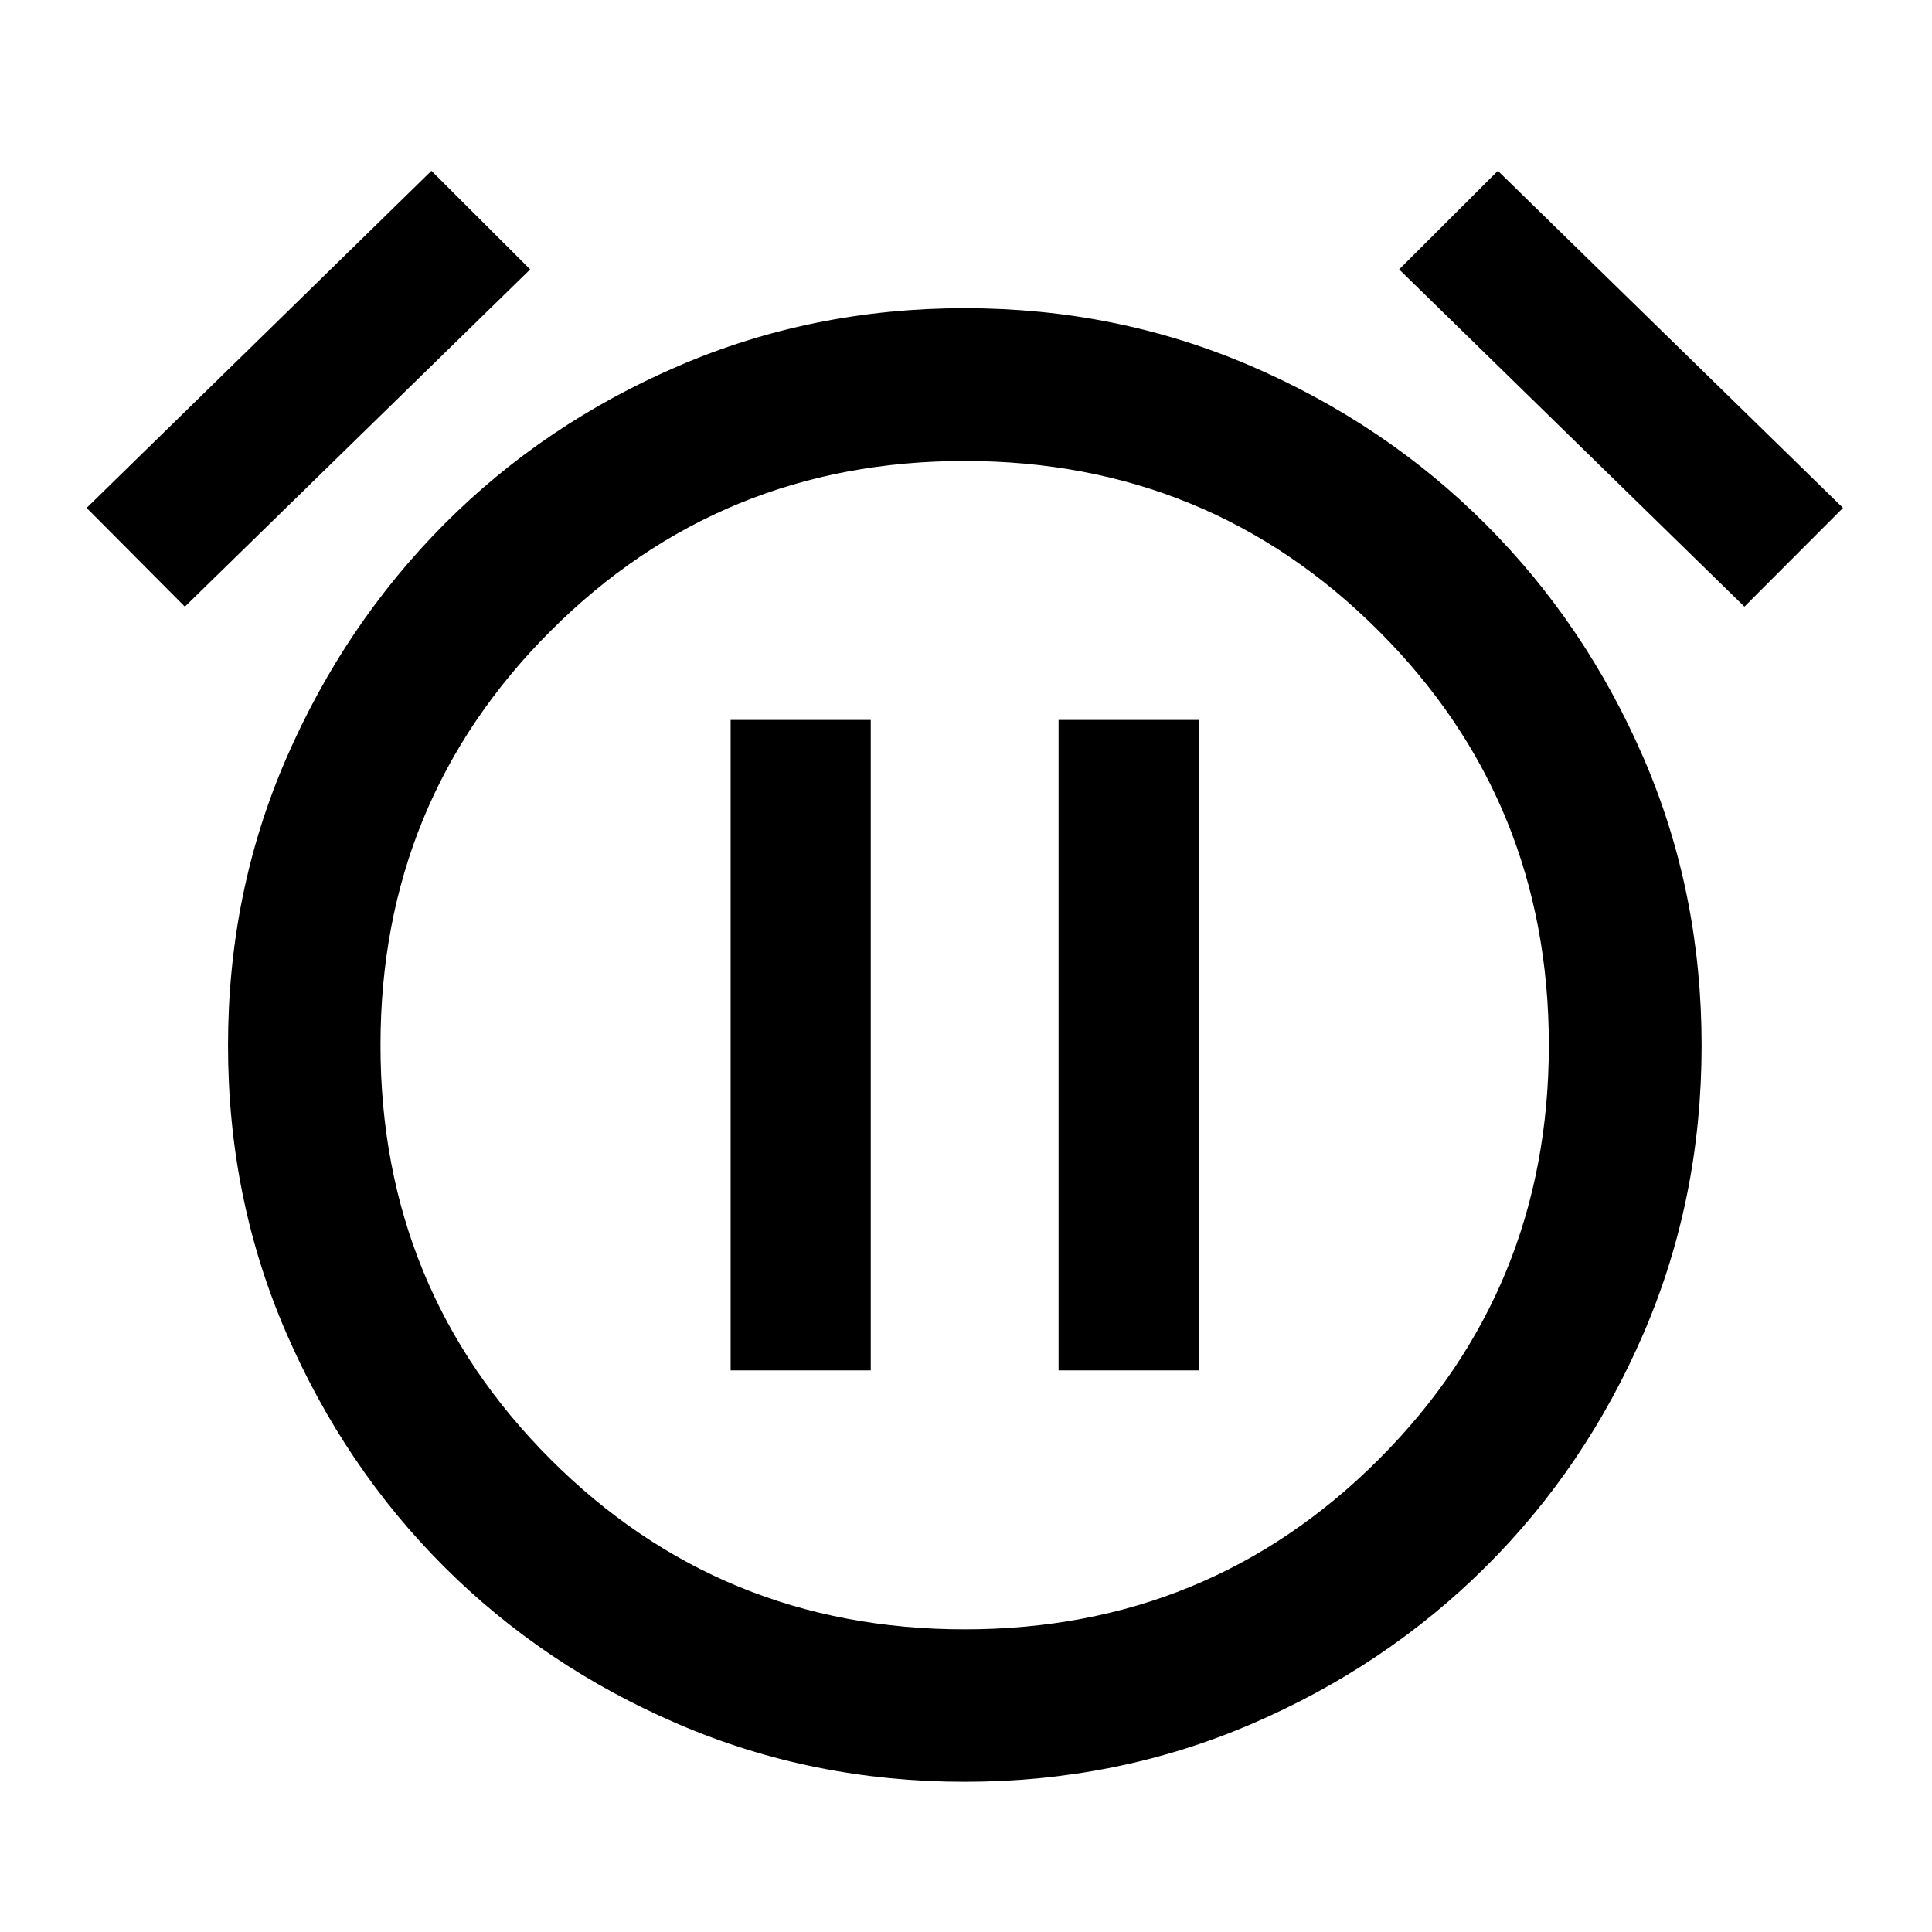 <svg xmlns="http://www.w3.org/2000/svg" height="40" viewBox="0 -960 960 960" width="40"><path d="M479.33-74.64q-75.61 0-142.34-28.68-66.74-28.69-116.27-78.14-49.54-49.46-78.48-116.2-28.94-66.73-28.94-142.83 0-76.1 28.94-142.68 28.94-66.58 78.48-116.37 49.53-49.79 116.27-78.55 66.73-28.77 142.34-28.77t142.35 28.77q66.73 28.76 116.52 78.55 49.79 49.79 78.56 116.37 28.76 66.58 28.76 142.68 0 76.1-28.76 142.83-28.77 66.74-78.56 116.23-49.79 49.5-116.52 78.15-66.74 28.64-142.35 28.64Zm0-364.69ZM214.38-875.12l49.06 48.98L91.86-658.56l-48.82-49.06 171.34-167.5Zm529.9 0 171.5 167.5-48.98 49.06-171.57-167.58 49.05-48.98ZM479.34-150.39q121.29 0 205.78-84.49t84.49-205.79q0-121.29-84.49-205.78t-205.79-84.49q-121.29 0-205.78 84.49t-84.49 205.79q0 121.29 84.49 205.78t205.79 84.49ZM363.05-279.07h69.62v-323.19h-69.62v323.19Zm162.95 0h69.62v-323.19H526v323.19Z"/></svg>